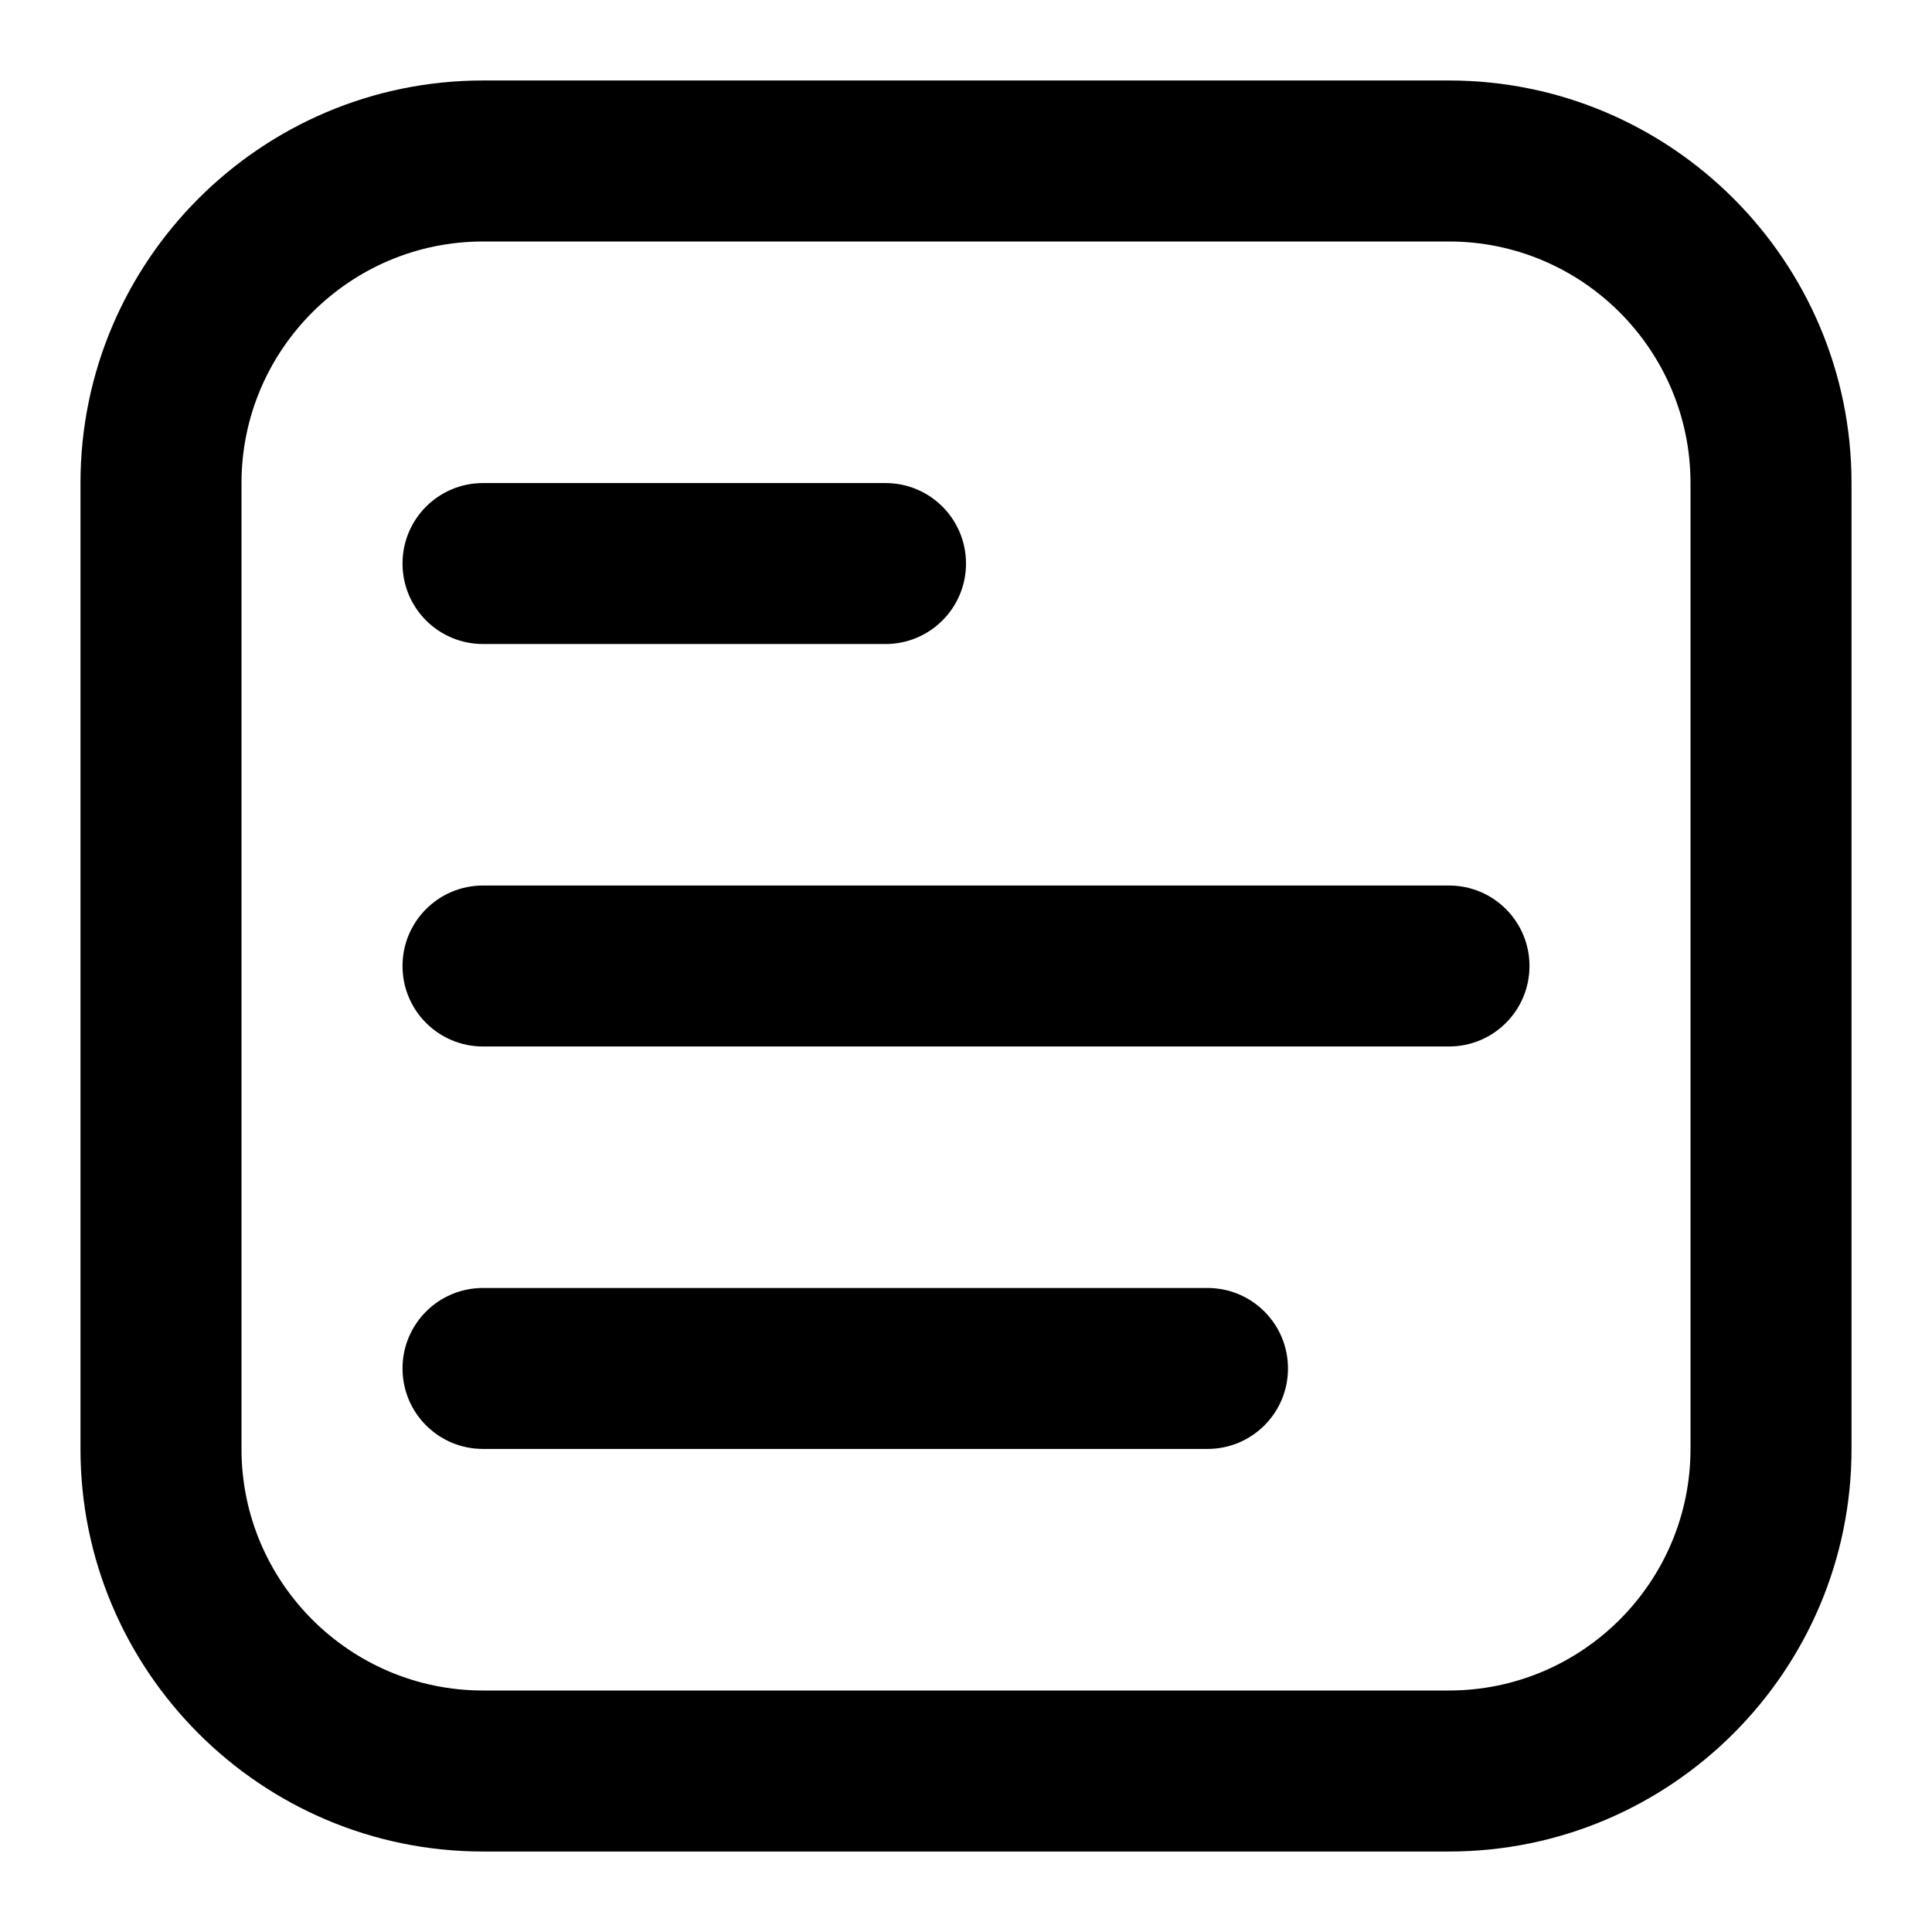 <!-- Generated by IcoMoon.io -->
<svg version="1.1" xmlns="http://www.w3.org/2000/svg" width="32" height="32" viewBox="0 0 32 32">
<title>survey</title>
<path d="M8 10.667h6.667c0.737 0 1.333-0.596 1.333-1.333s-0.596-1.333-1.333-1.333h-6.667c-0.737 0-1.333 0.596-1.333 1.333s0.596 1.333 1.333 1.333zM20 21.333h-12c-0.737 0-1.333 0.596-1.333 1.333s0.596 1.333 1.333 1.333h12c0.737 0 1.333-0.596 1.333-1.333s-0.596-1.333-1.333-1.333zM24 1.333h-16c-3.676 0-6.667 2.991-6.667 6.667v16c0 3.676 2.991 6.667 6.667 6.667h16c3.676 0 6.667-2.991 6.667-6.667v-16c0-3.676-2.991-6.667-6.667-6.667zM28 24c0 2.205-1.795 4-4 4h-16c-2.205 0-4-1.795-4-4v-16c0-2.205 1.795-4 4-4h16c2.205 0 4 1.795 4 4zM24 14.667h-16c-0.737 0-1.333 0.596-1.333 1.333s0.596 1.333 1.333 1.333h16c0.737 0 1.333-0.596 1.333-1.333s-0.596-1.333-1.333-1.333z"></path>
</svg>
